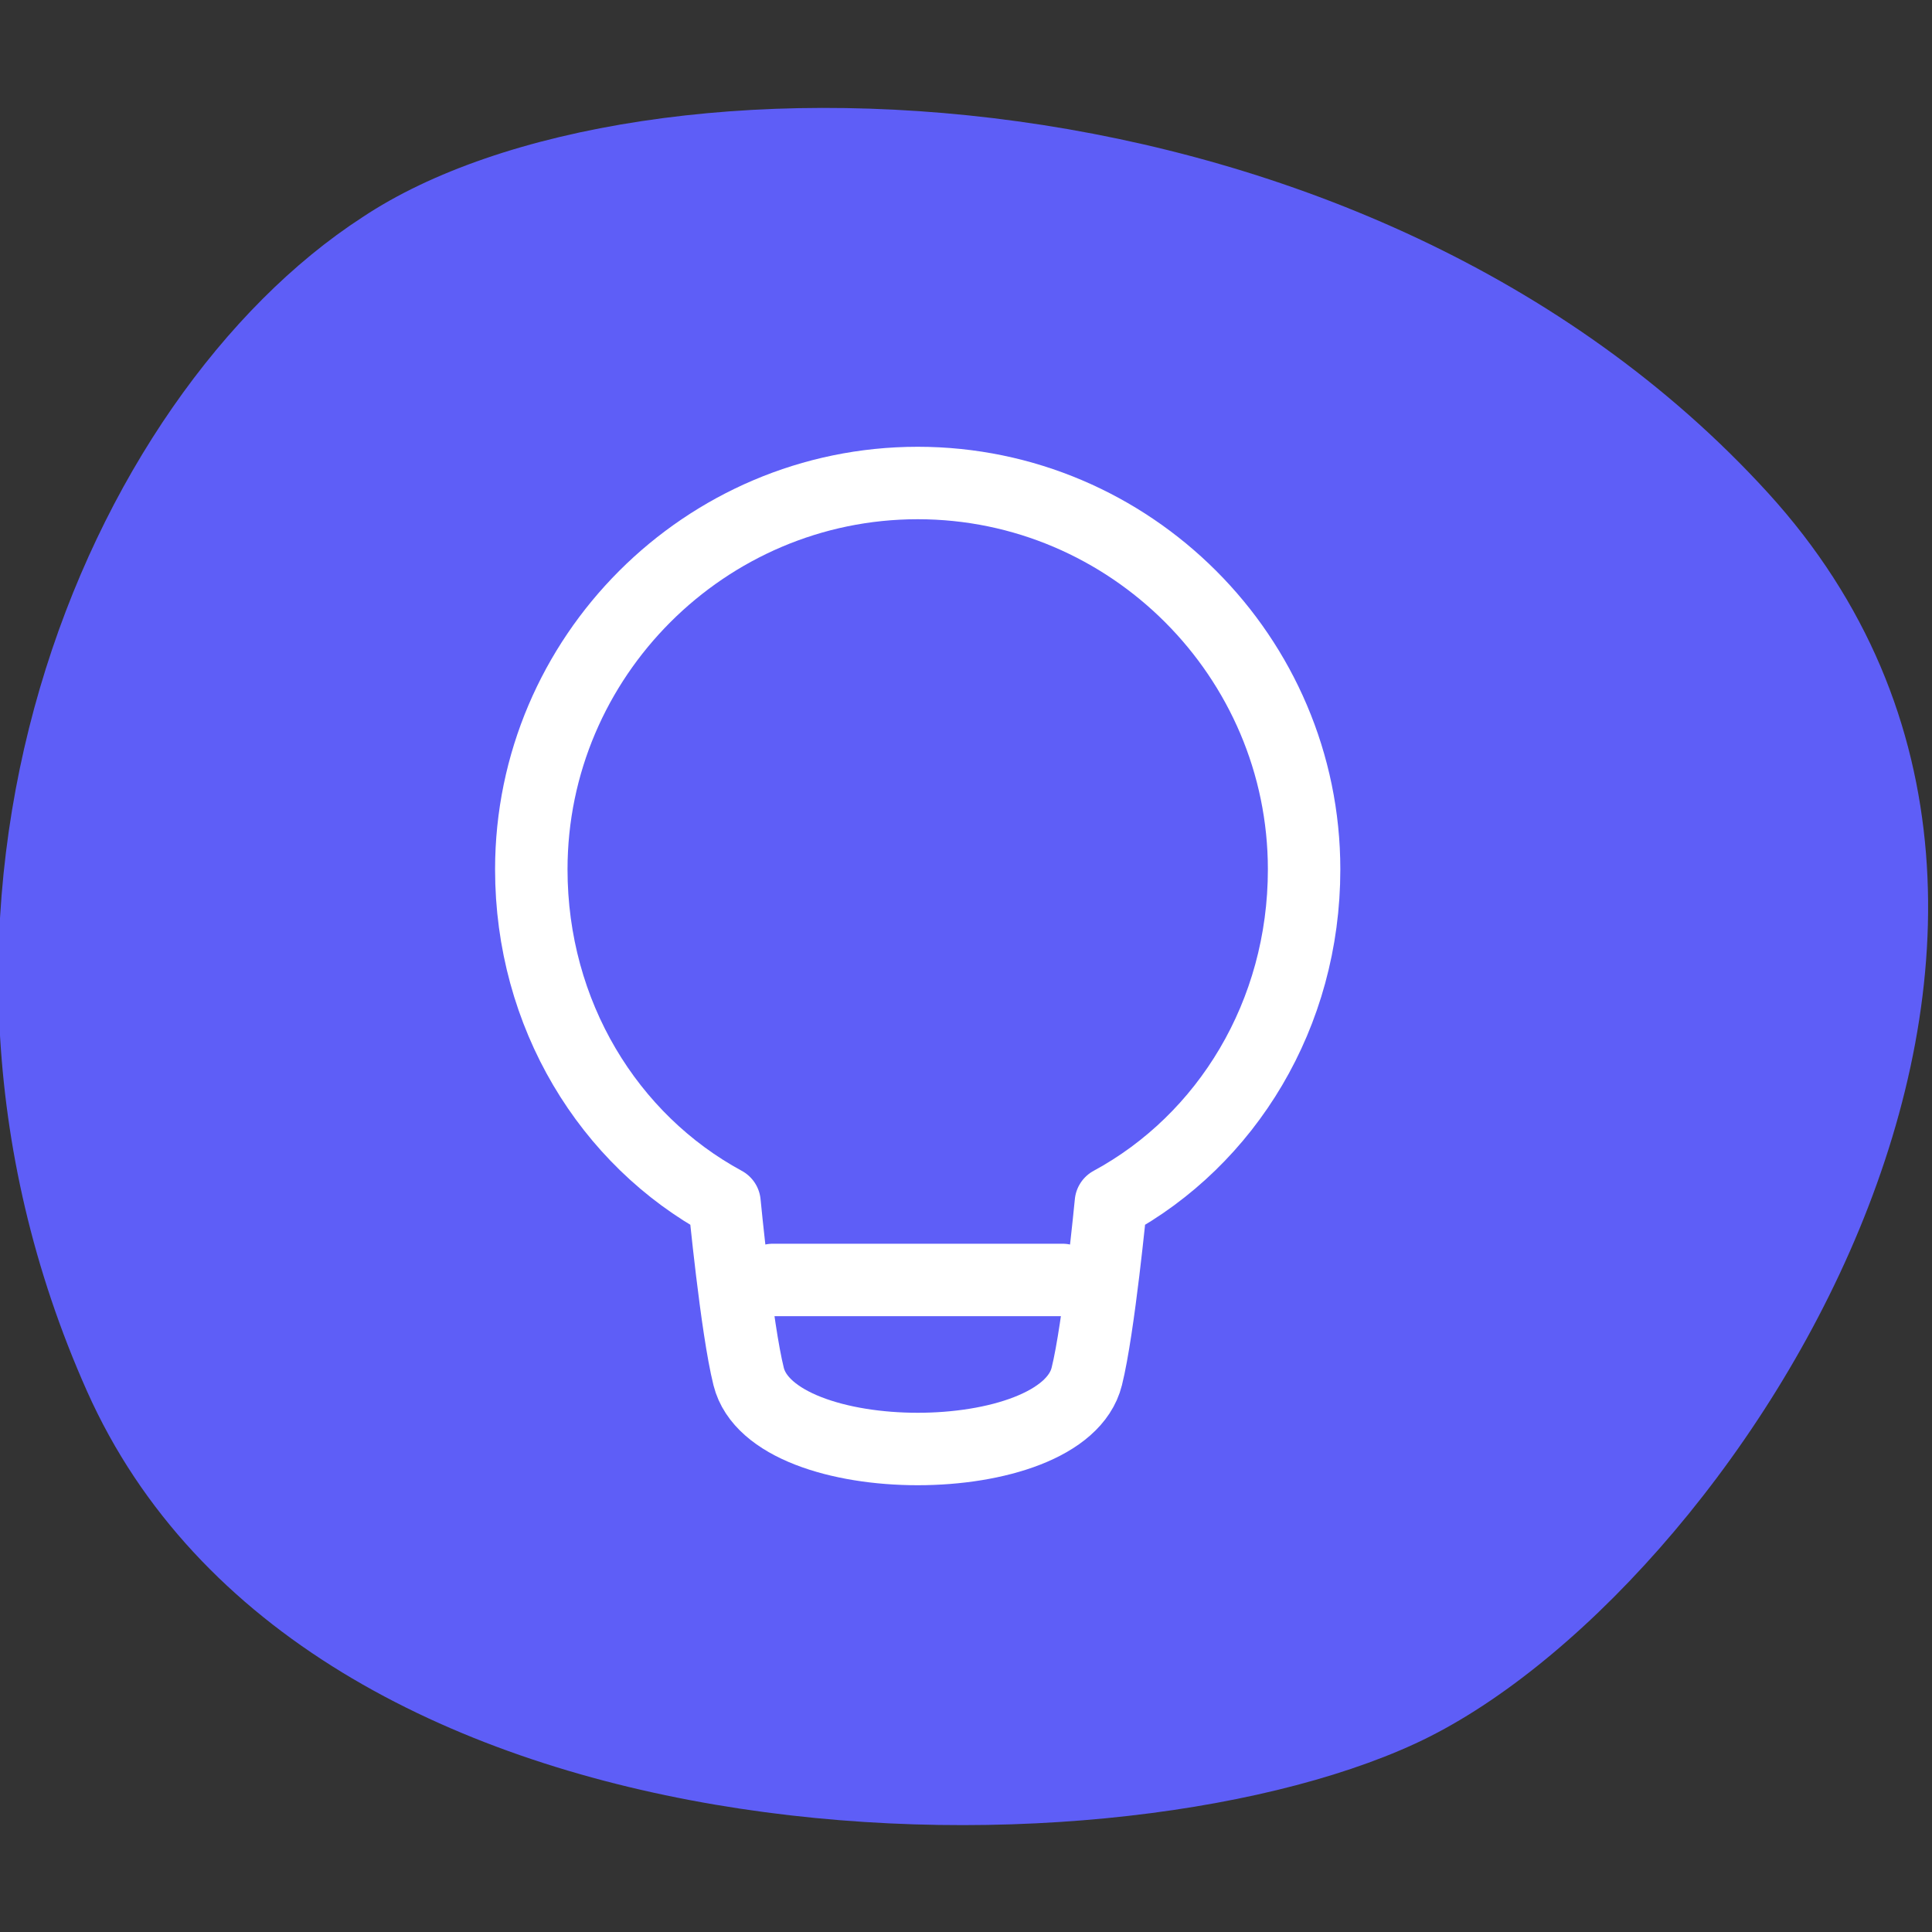 <svg xmlns="http://www.w3.org/2000/svg" width="40" height="40" viewBox="0 0 40 40" fill="none"><rect x="0" y="0" width="40" height="40" fill="#333333" stroke="none"/><g clip-path="url(#clip0_401_602)"><path d="M7.5 4.5C13.2 0.7 28.3 1.1 36.6 10.2C44.9 19.3 35.8 33.1 29.3 36.1C22.8 39.1 6.3 38.9 1.8 28.8C-2.7 18.7 1.8 8.2 7.5 4.5Z" fill="#5E5EF7"></path><path d="M27 18C27 21 25.4 23.6 23 24.9C23 24.9 22.75 27.5 22.5 28.5C22 30.5 16 30.5 15.5 28.5C15.249 27.497 15 24.9 15 24.9C12.6 23.6 11 21 11 18C11 13.6 14.6 10 19 10C23.4 10 27 13.6 27 18Z" stroke="white" stroke-width="1.5" stroke-miterlimit="10" stroke-linecap="round" stroke-linejoin="round"></path><path d="M22 26.5C19.75 26.5 19 26.5 16 26.5" stroke="white" stroke-width="1.5" stroke-miterlimit="10" stroke-linecap="round" stroke-linejoin="round"></path></g><defs><clipPath id="clip0_401_602"><rect width="40" height="40" fill="white"></rect></clipPath></defs></svg>